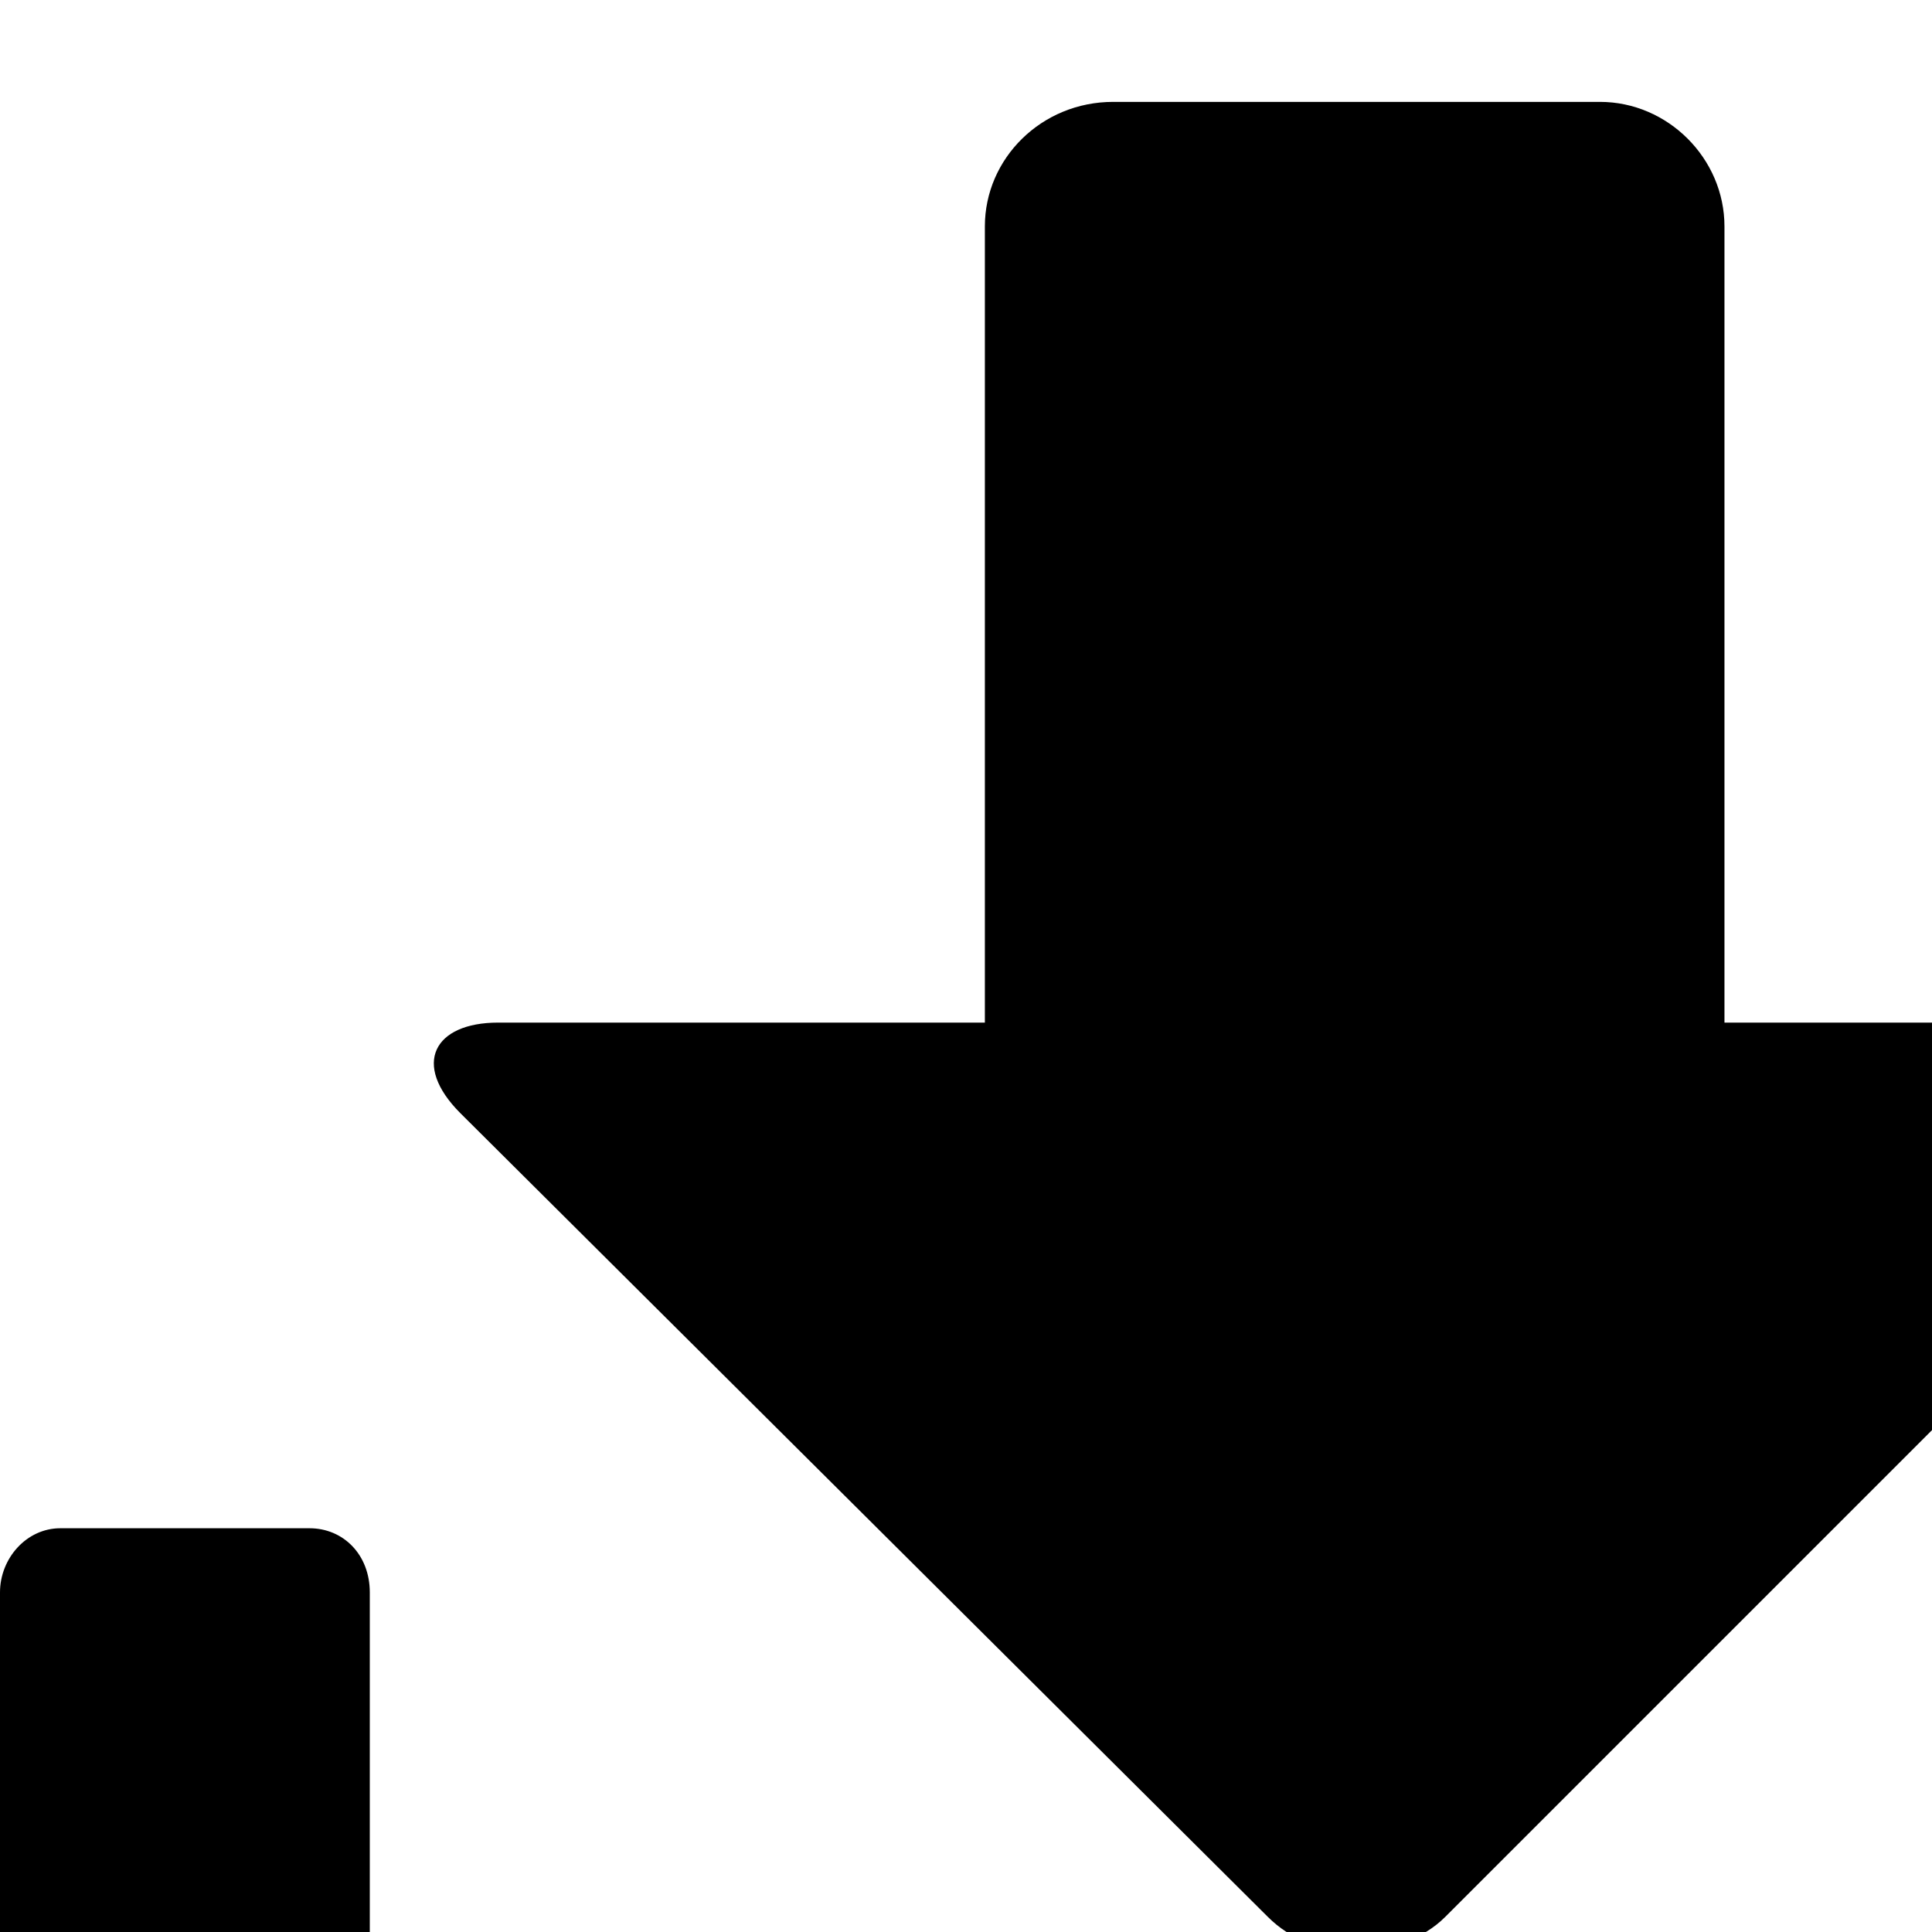 <svg xmlns="http://www.w3.org/2000/svg" version="1.1" viewBox="0 0 512 512" fill="currentColor"><path fill="currentColor" d="M586 271H457V60c0-18-15-33-33-33H295c-19 0-34 15-34 33v211H132c-17 0-23 11-10 24l214 213c6 6 14 9 23 9s18-3 24-9l213-213c12-13 8-24-10-24M0 422v228c0 10 5 16 16 16h684c11 0 17-6 17-16V422c0-10-8-17-17-17h-65c-9 0-17 8-17 17v145H98V422c0-10-7-17-16-17H16c-9 0-16 8-16 17"/></svg>